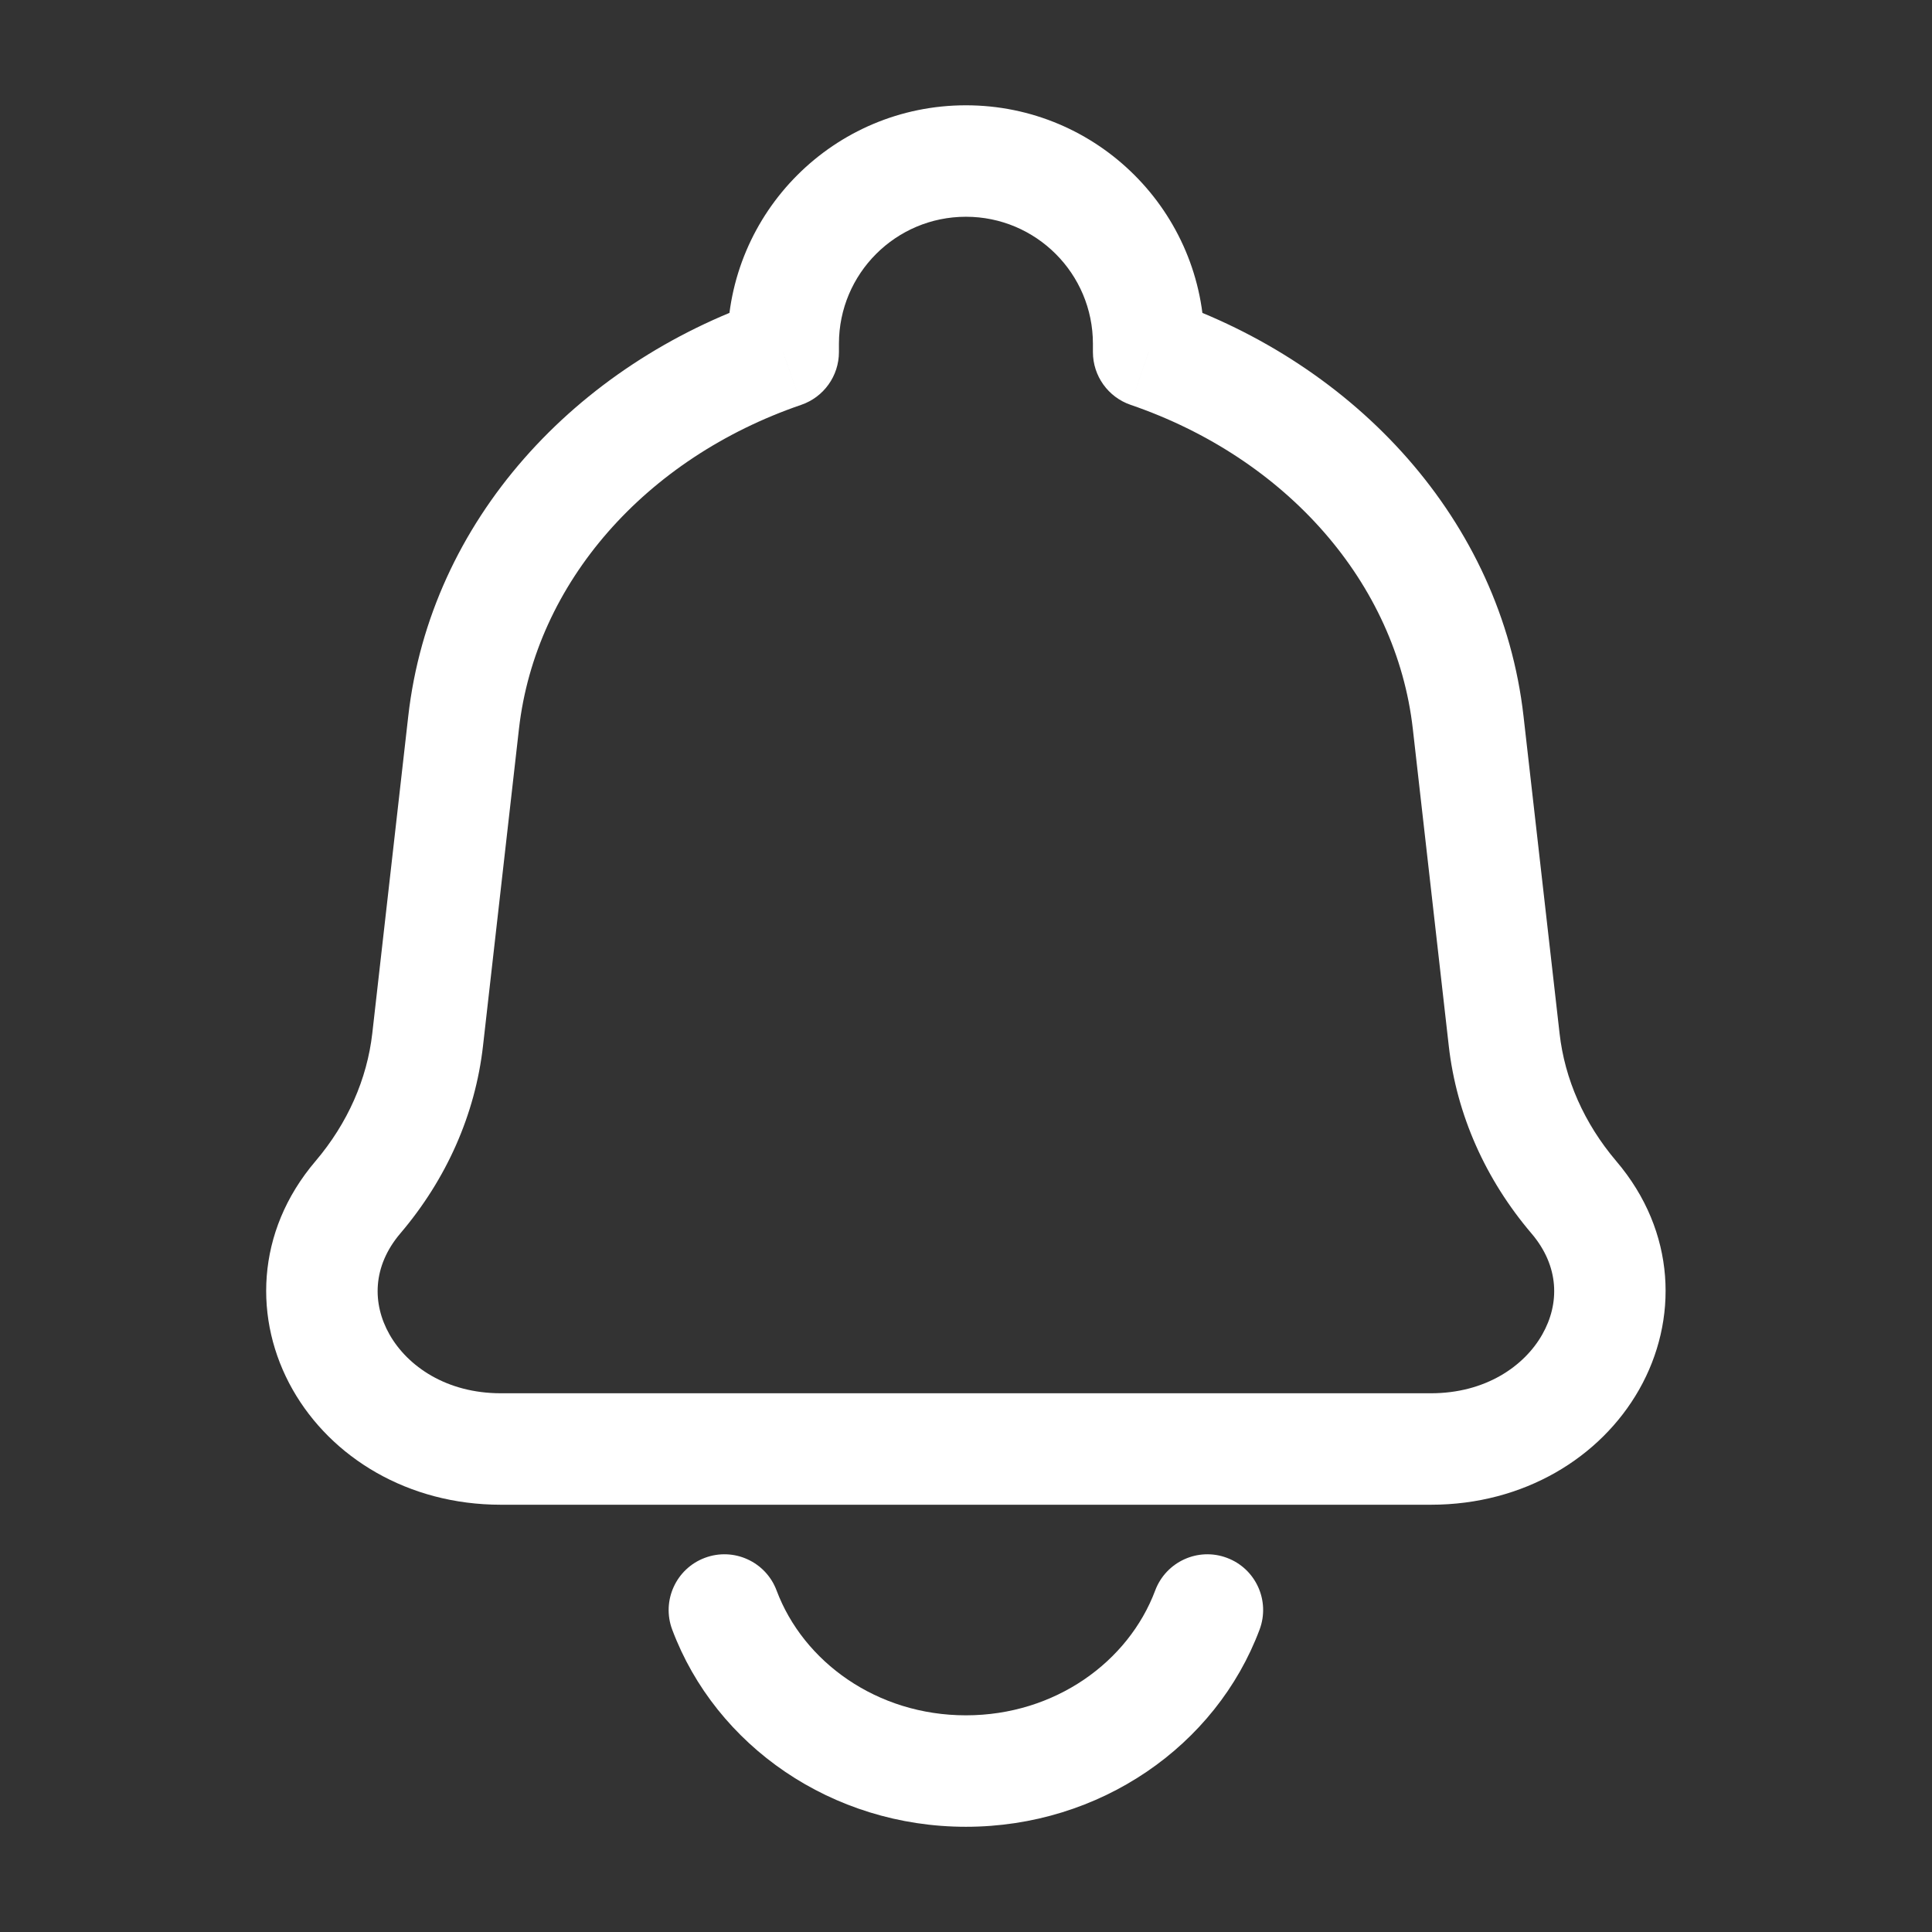 <svg width="26" height="26" viewBox="0 0 26 26" fill="none" xmlns="http://www.w3.org/2000/svg">
    <rect x="0" y="0" width="26" height="26" fill="#333333" stroke="none"/>
    <path d="M19.758 9.723L19.013 9.808L19.758 9.723ZM20.243 13.992L20.988 13.907L20.243 13.992ZM5.755 13.992L5.01 13.907L5.755 13.992ZM6.239 9.723L6.984 9.808L6.239 9.723ZM4.817 16.112L4.246 15.626H4.246L4.817 16.112ZM21.18 16.112L20.609 16.598V16.598L21.18 16.112ZM15.458 4.738H14.708C14.708 5.059 14.912 5.344 15.215 5.448L15.458 4.738ZM10.54 4.738L10.783 5.448C11.086 5.344 11.29 5.059 11.29 4.738H10.54ZM16.951 21.93C17.096 21.542 16.9 21.11 16.512 20.965C16.124 20.819 15.692 21.016 15.546 21.404L16.951 21.93ZM10.451 21.404C10.306 21.016 9.873 20.819 9.485 20.965C9.098 21.11 8.901 21.542 9.046 21.93L10.451 21.404ZM19.257 18.75H6.74V20.25H19.257V18.75ZM19.013 9.808L19.497 14.076L20.988 13.907L20.503 9.639L19.013 9.808ZM6.5 14.076L6.984 9.808L5.494 9.639L5.01 13.907L6.5 14.076ZM5.388 16.598C6.006 15.872 6.395 15.001 6.5 14.076L5.01 13.907C4.94 14.52 4.68 15.115 4.246 15.626L5.388 16.598ZM19.497 14.076C19.602 15.001 19.991 15.872 20.609 16.598L21.751 15.626C21.317 15.115 21.057 14.52 20.988 13.907L19.497 14.076ZM6.74 18.75C6.009 18.75 5.486 18.388 5.242 17.959C5.007 17.544 5.011 17.041 5.388 16.598L4.246 15.626C3.435 16.578 3.41 17.77 3.938 18.7C4.458 19.616 5.491 20.25 6.74 20.25V18.75ZM19.257 20.25C20.507 20.25 21.539 19.616 22.059 18.7C22.587 17.77 22.562 16.578 21.751 15.626L20.609 16.598C20.987 17.041 20.991 17.544 20.755 17.959C20.512 18.388 19.988 18.75 19.257 18.75V20.25ZM16.208 4.738V4.626H14.708V4.738H16.208ZM20.503 9.639C20.204 7.001 18.247 4.901 15.701 4.029L15.215 5.448C17.311 6.166 18.79 7.842 19.013 9.808L20.503 9.639ZM11.29 4.738V4.626H9.79V4.738H11.29ZM6.984 9.808C7.208 7.842 8.687 6.166 10.783 5.448L10.297 4.029C7.75 4.901 5.793 7.001 5.494 9.639L6.984 9.808ZM12.999 2.917C13.943 2.917 14.708 3.682 14.708 4.626H16.208C16.208 2.854 14.771 1.417 12.999 1.417V2.917ZM12.999 1.417C11.226 1.417 9.79 2.854 9.79 4.626H11.29C11.29 3.682 12.055 2.917 12.999 2.917V1.417ZM15.546 21.404C15.187 22.362 14.199 23.084 12.999 23.084V24.584C14.8 24.584 16.364 23.497 16.951 21.93L15.546 21.404ZM12.999 23.084C11.799 23.084 10.81 22.362 10.451 21.404L9.046 21.93C9.633 23.497 11.198 24.584 12.999 24.584V23.084Z" fill="white"/>
</svg>
